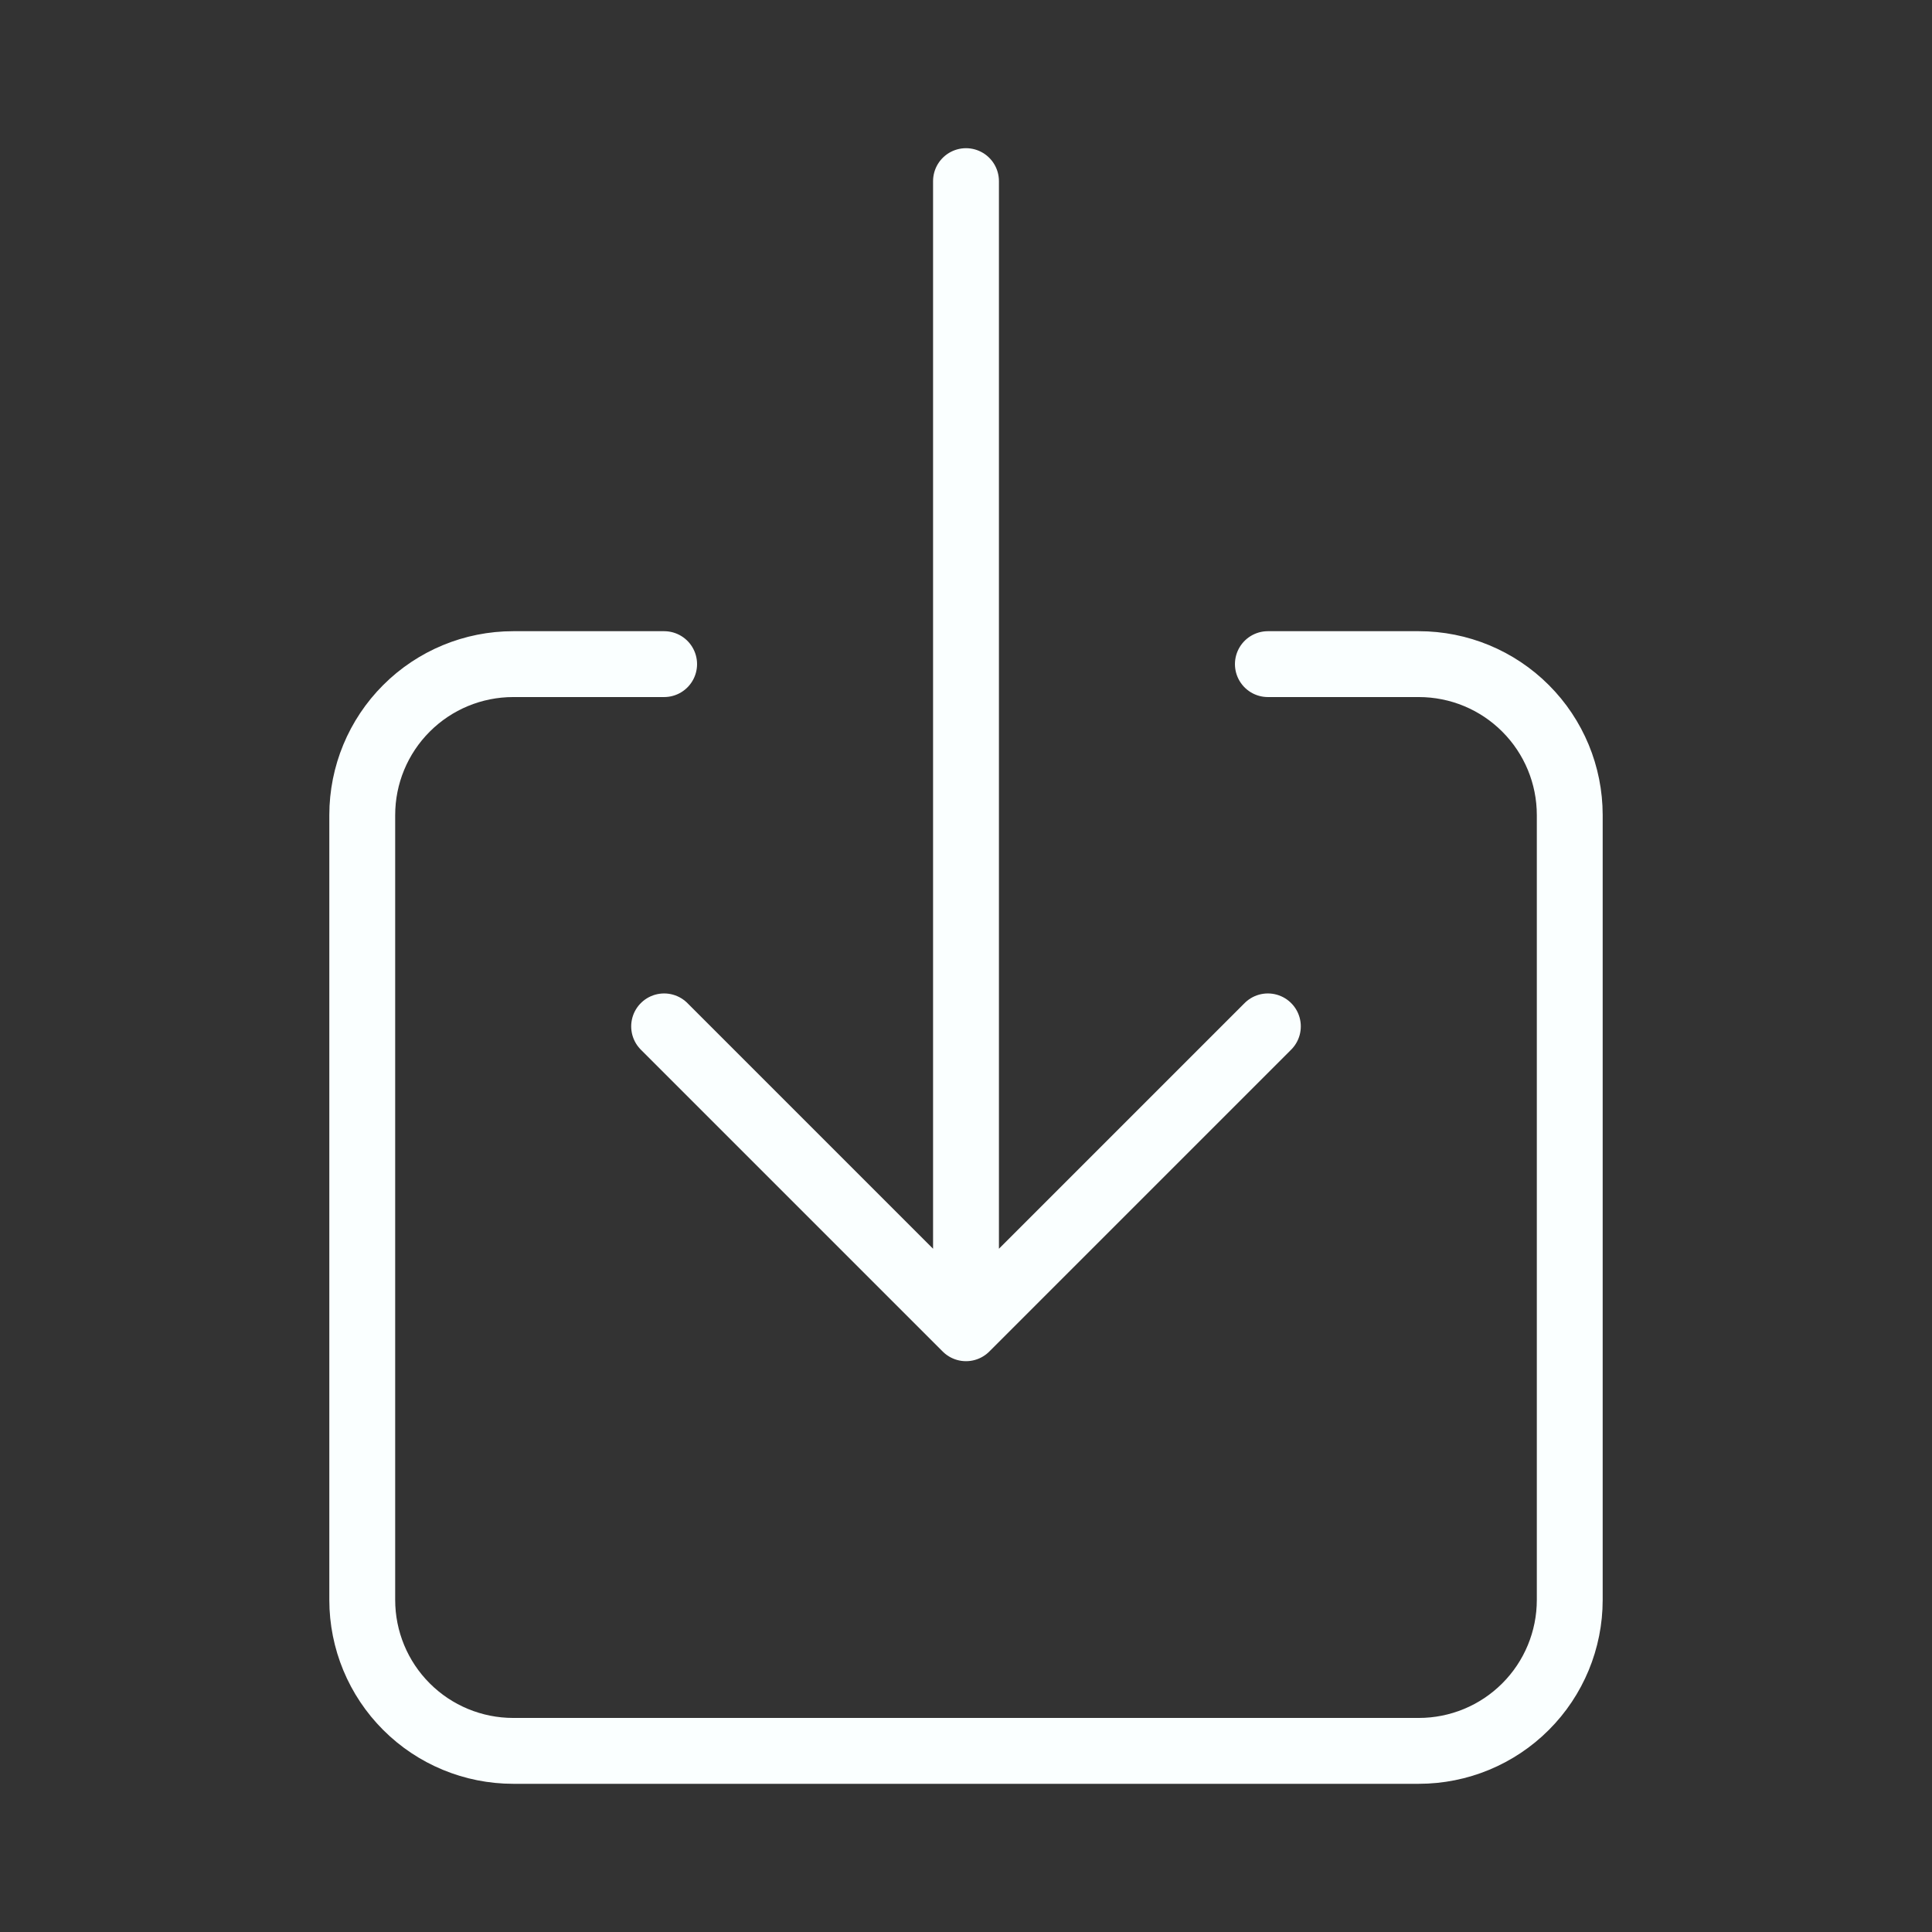 <svg width="44" height="44" viewBox="0 0 44 44" fill="none" xmlns="http://www.w3.org/2000/svg">
<rect x="0" y="0" width="44" height="44" fill="#333333" stroke="none"/>
<path d="M28.875 15.125H32.312C33.224 15.125 34.099 15.487 34.743 16.132C35.388 16.776 35.75 17.651 35.75 18.562V36.438C35.75 37.349 35.388 38.224 34.743 38.868C34.099 39.513 33.224 39.875 32.312 39.875H11.688C10.776 39.875 9.901 39.513 9.257 38.868C8.612 38.224 8.25 37.349 8.25 36.438V18.562C8.25 17.651 8.612 16.776 9.257 16.132C9.901 15.487 10.776 15.125 11.688 15.125H15.125" stroke="#FAFFFF" stroke-width="1.5" stroke-linecap="round" stroke-linejoin="round"/>
<path d="M15.125 23.375L22 30.25L28.875 23.375M22 4.125V28.875" stroke="#FAFFFF" stroke-width="1.5" stroke-linecap="round" stroke-linejoin="round"/>
</svg>
